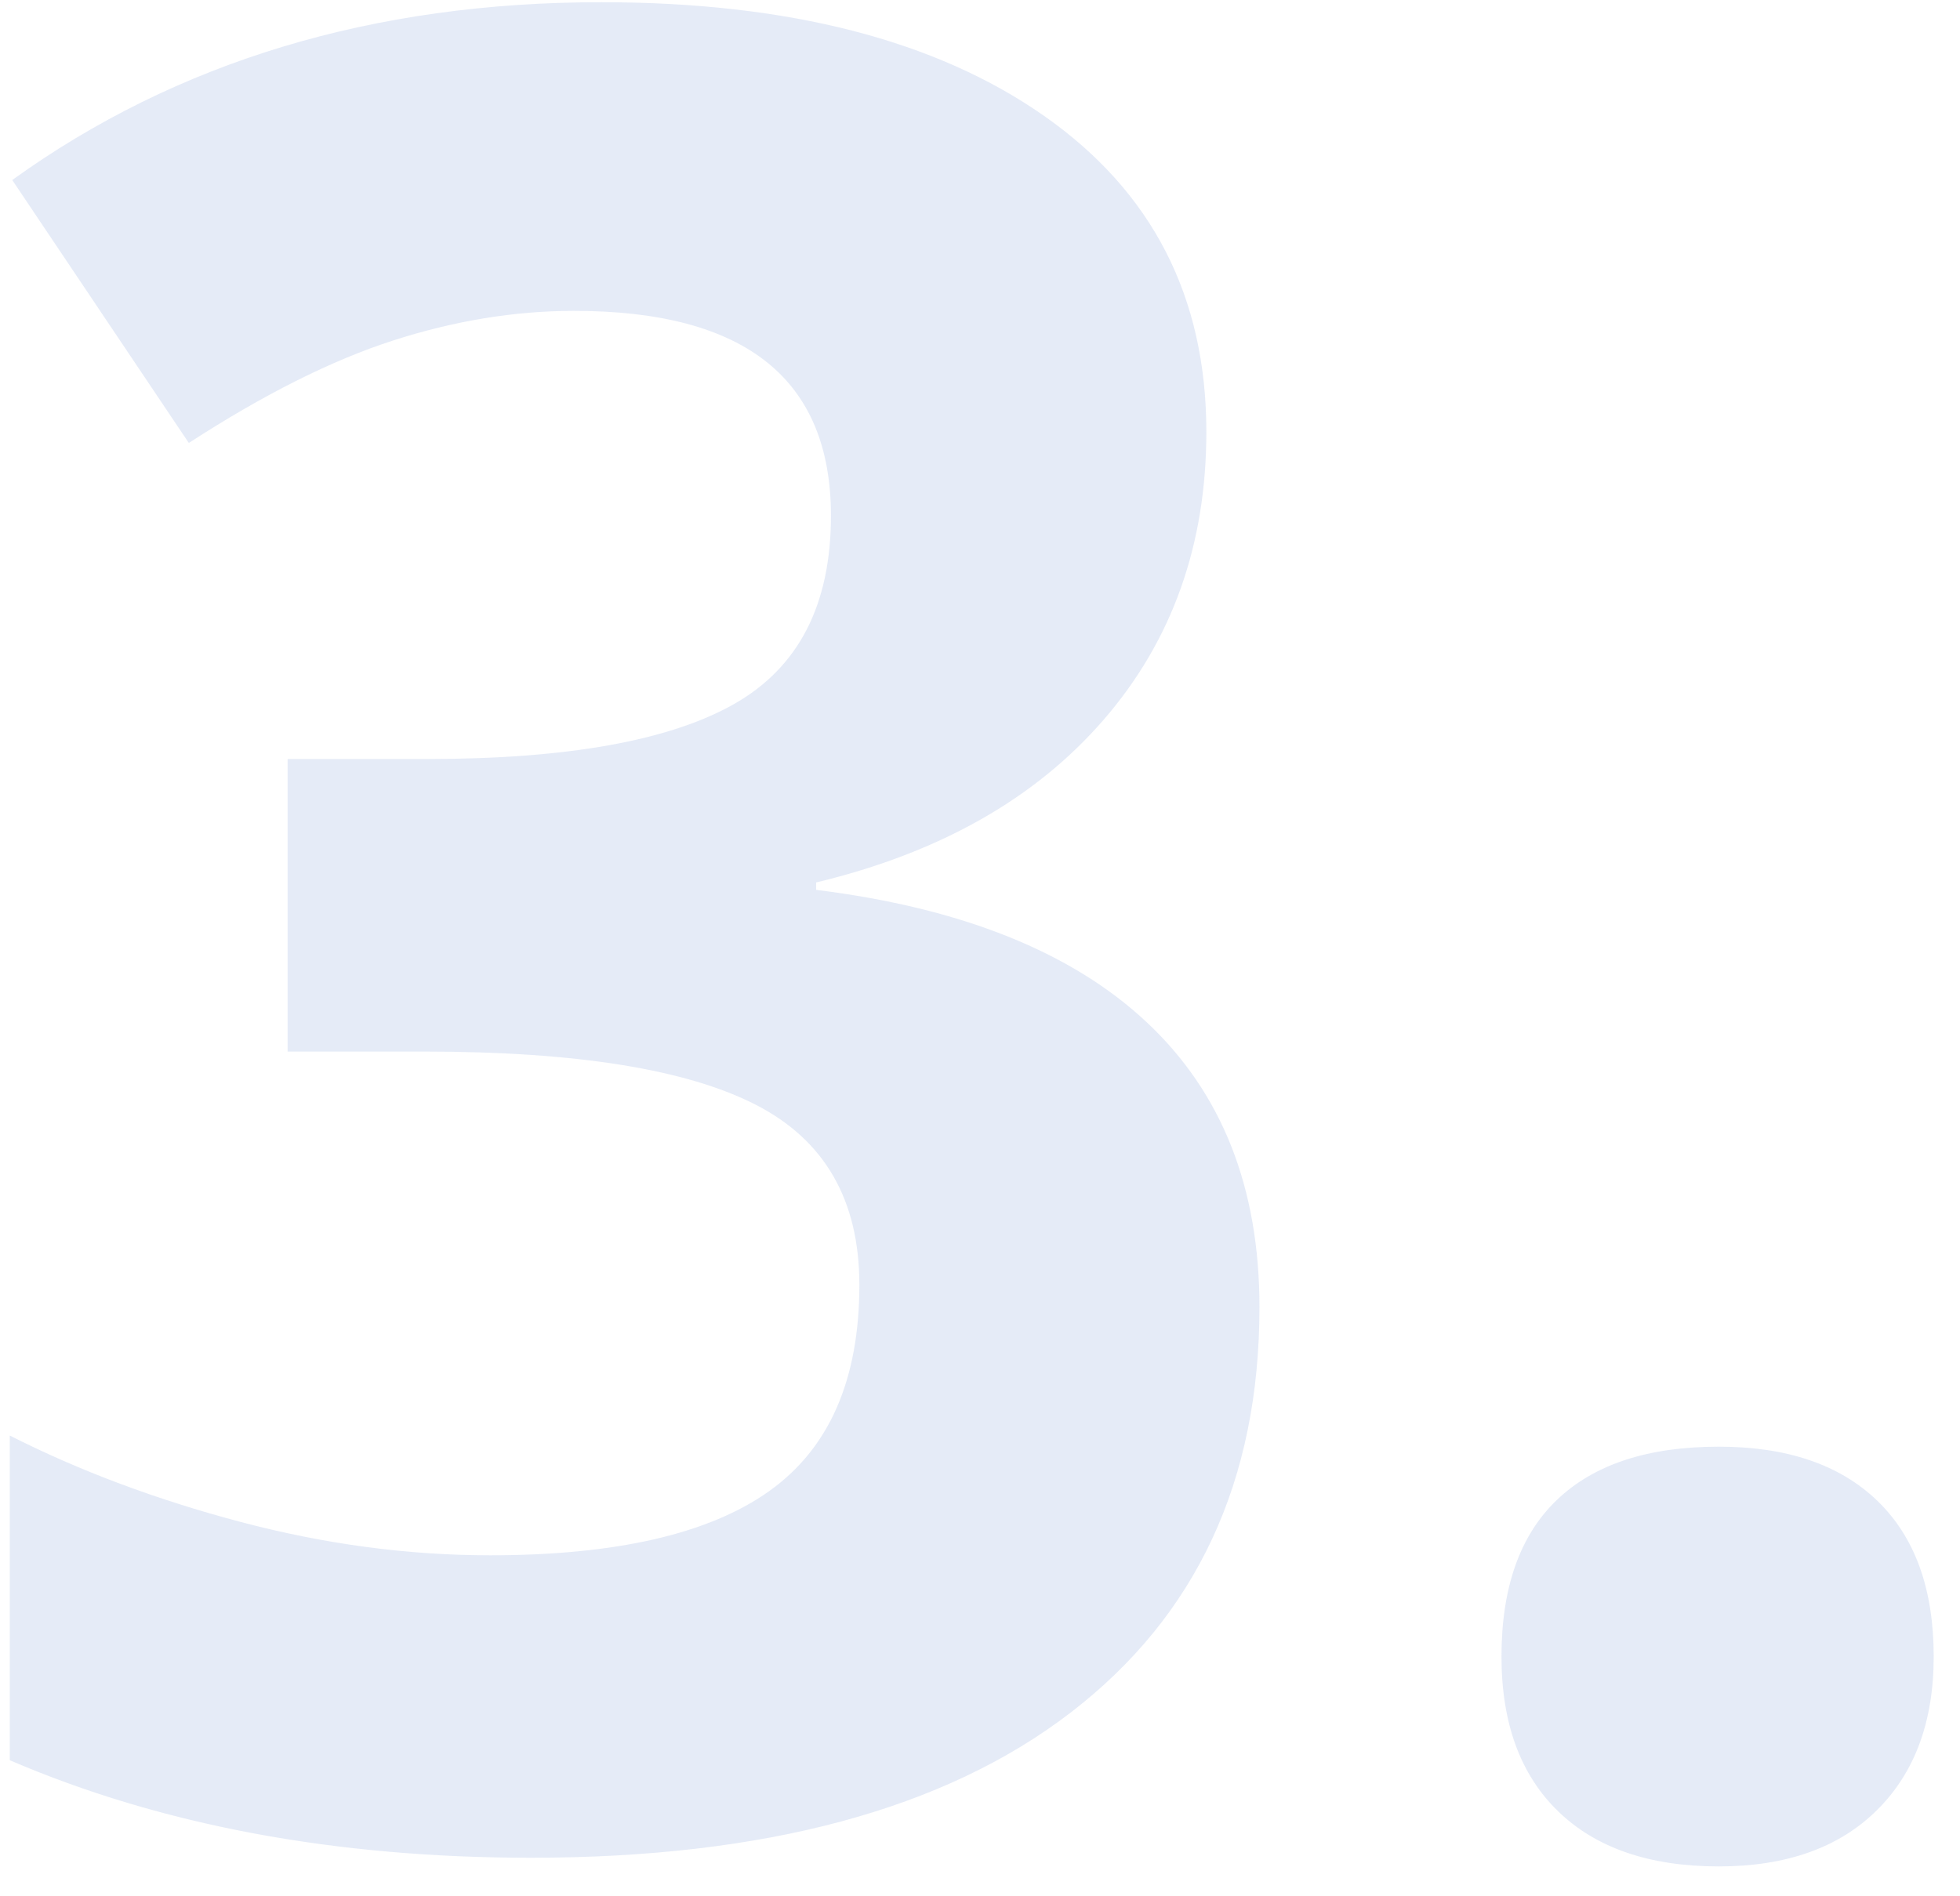 <svg xmlns="http://www.w3.org/2000/svg" width="62" height="60" viewBox="0 0 62 60"><path fill="#9DB4E3" fill-rule="evenodd" d="M38.16 13.664c0 3.568-1.08 6.602-3.242 9.102s-5.195 4.218-9.102 5.156v.234c4.61.573 8.1 1.973 10.47 4.2 2.369 2.226 3.554 5.227 3.554 9.003 0 5.495-1.992 9.772-5.977 12.832-3.984 3.06-9.674 4.59-17.07 4.59-6.198 0-11.693-1.028-16.484-3.086V45.422c2.213 1.12 4.648 2.031 7.304 2.734 2.657.703 5.287 1.055 7.89 1.055 3.985 0 6.928-.677 8.829-2.031 1.901-1.354 2.852-3.529 2.852-6.524 0-2.682-1.094-4.583-3.282-5.703-2.187-1.12-5.677-1.68-10.468-1.68H9.098v-9.257h4.414c4.427 0 7.662-.58 9.707-1.739 2.044-1.159 3.066-3.144 3.066-5.957 0-4.323-2.708-6.484-8.125-6.484-1.875 0-3.782.312-5.723.937-1.94.625-4.095 1.706-6.464 3.243L.387 5.696C5.595 1.945 11.806.07 19.02.07c5.911 0 10.579 1.198 14.003 3.594 3.425 2.396 5.137 5.73 5.137 10zm9.336 38.75c0-2.187.586-3.841 1.758-4.96 1.172-1.12 2.877-1.68 5.117-1.68 2.162 0 3.835.572 5.02 1.718 1.185 1.146 1.777 2.787 1.777 4.922 0 2.057-.599 3.678-1.797 4.863-1.198 1.185-2.864 1.778-5 1.778-2.187 0-3.88-.58-5.078-1.739-1.198-1.158-1.797-2.793-1.797-4.902z" opacity=".267"/></svg>